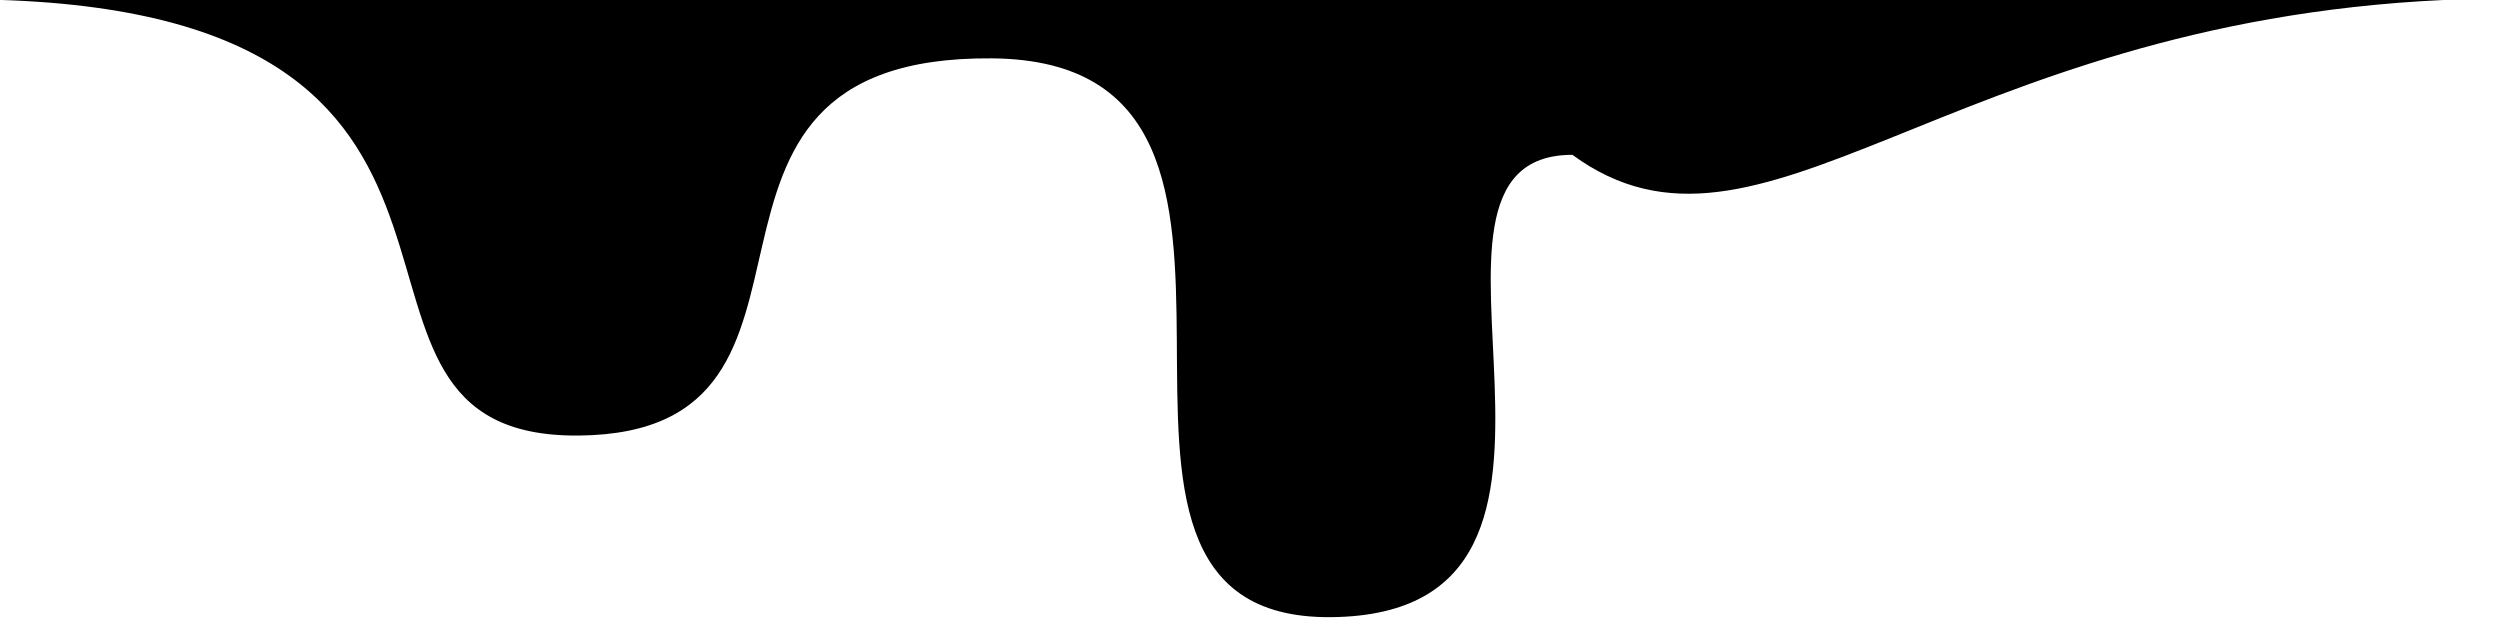 <svg class="drop" width="200" height="50" viewBox="0 0 100 25" style="margin-bottom: -50px; margin-left: -100px;" xmlns="http://www.w3.org/2000/svg">
  <path d="m-0.06,-0.005c22.893,0.702 11.447,17.544 23.22,17.427c11.774,-0.117 2.289,-15.205 16.516,-15.088c14.226,0.117 0.977,22.469 13.568,22.352c12.591,-0.117 1.639,-18.493 9.652,-18.493c7.522,5.497 14.88,-5.258 34.83,-6.193c19.95,-0.936 -103.509,-3.982 -97.786,-0.005z"></path>
</svg>
